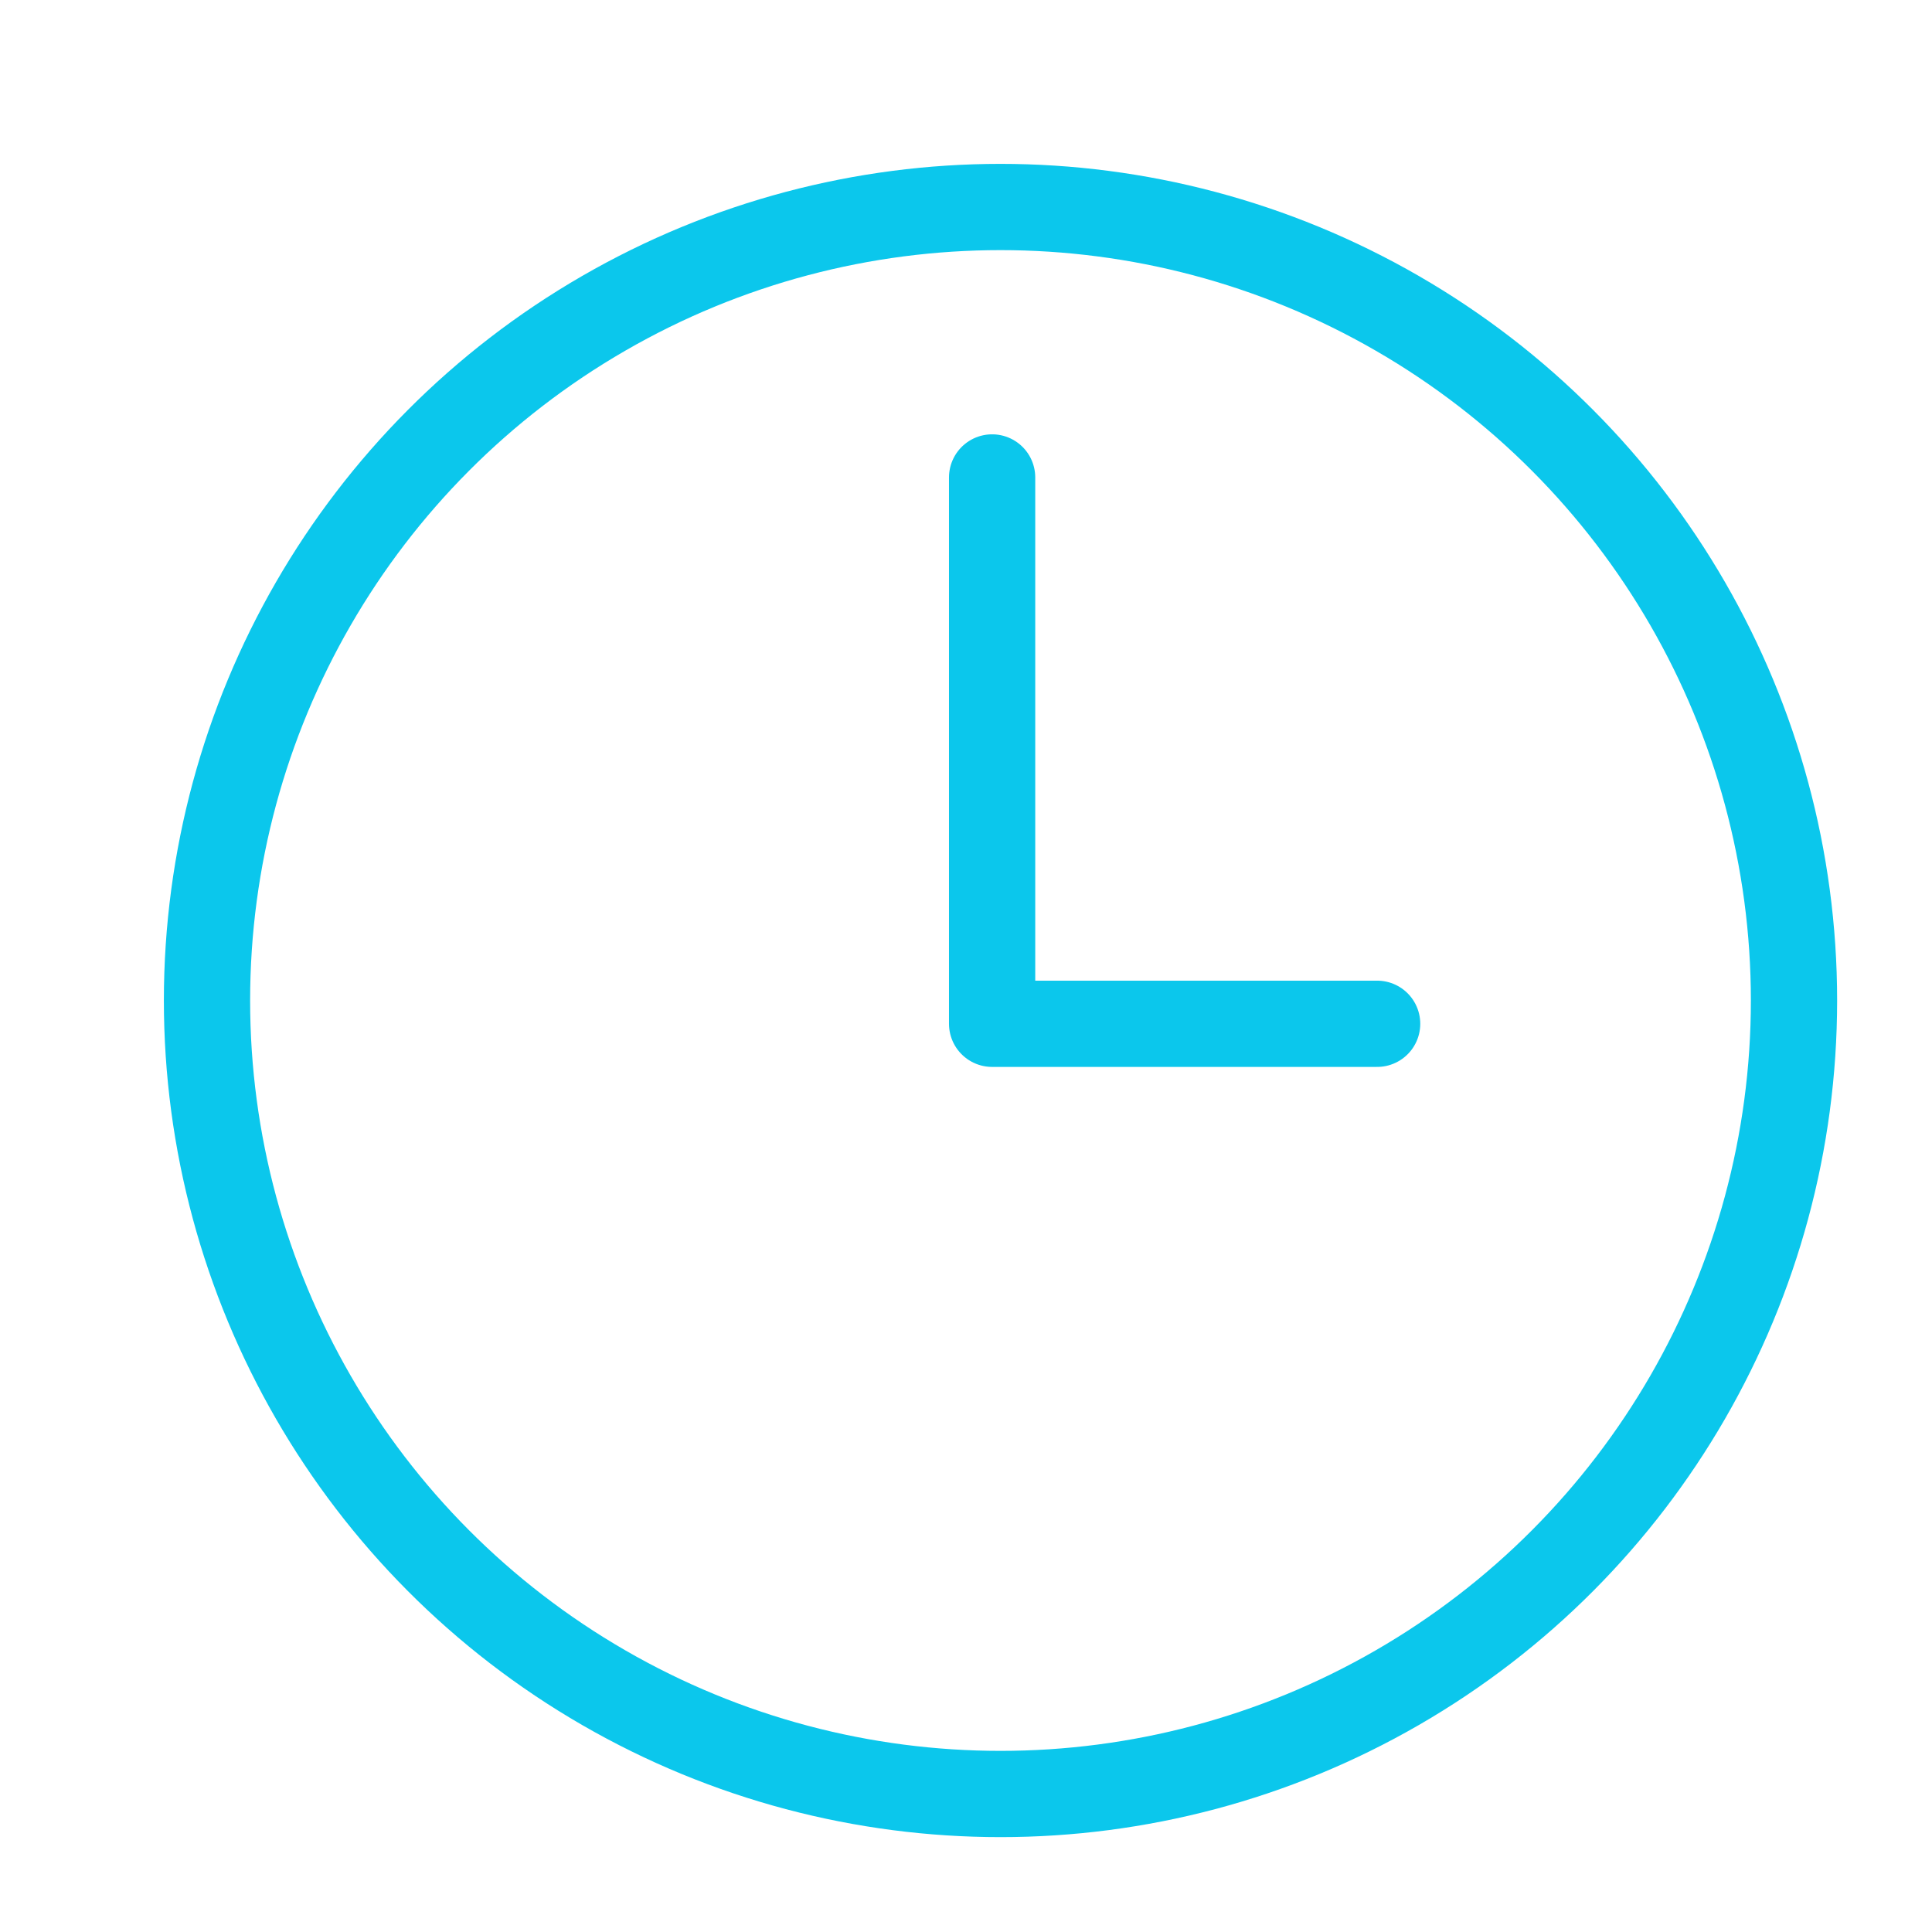 <svg xmlns="http://www.w3.org/2000/svg" id="icon_detail3_24_on" width="56" height="56" viewBox="0 0 56 56">
    <defs>
        <style>
            .cls-2{fill:none;stroke:#0bc7ec;stroke-linecap:round;stroke-linejoin:round;stroke-width:2.5px}
        </style>
    </defs>
    <g id="icon" transform="translate(59.507 4.113)">
        <circle id="타원_76" cx="23" cy="23" r="23" class="cls-2" transform="translate(-53.507 1.887)"/>
        <path id="패스_249" d="M-43.46 5.357v15.836h11.16" class="cls-2" transform="translate(12.71 4.369)"/>
    </g>
</svg>
